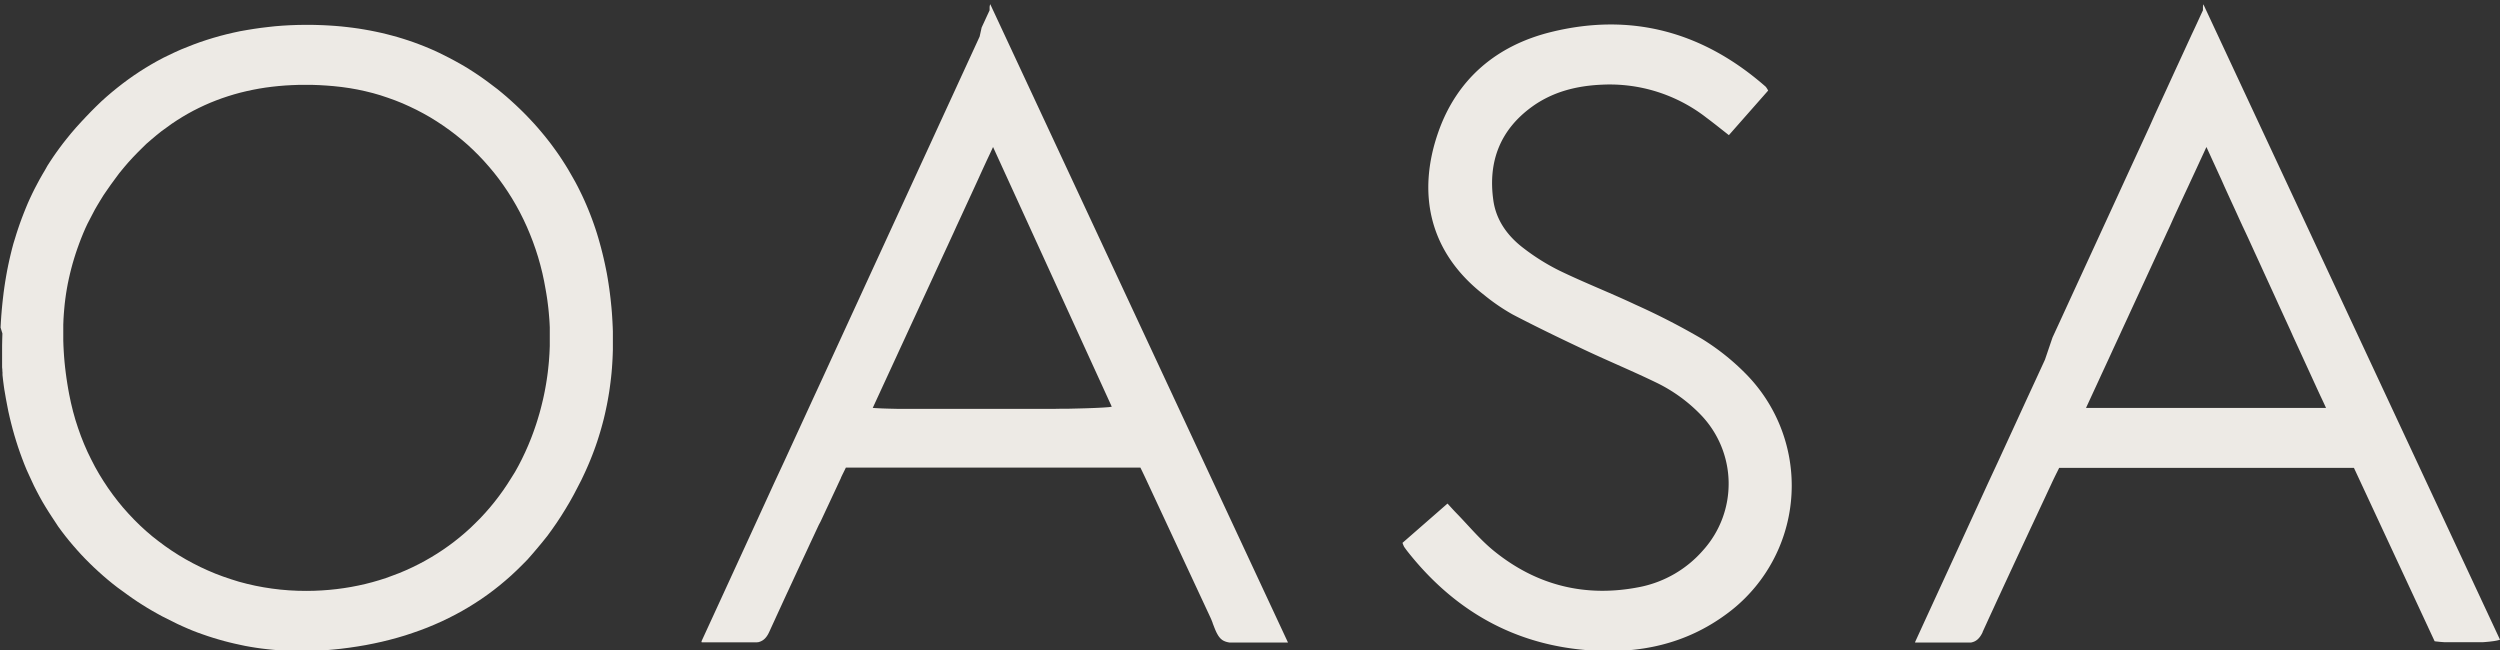 <svg id="Layer_1" data-name="Layer 1" xmlns="http://www.w3.org/2000/svg" viewBox="0 0 1000 260"><rect x="0" y="0" width="1000" height="260" fill="#333333" stroke="none"/><defs><style>.cls-1{fill:#edeae5;}.cls-2{fill-opacity:0;stroke:#000;stroke-opacity:0;}</style></defs><title>logo-light</title><path id="aoAEcbHWm" class="cls-1" d="M127.05,10l2.38.08,2.37.13,2.35.16,2.33.2,2.32.25,2.3.28,2.29.32,2.27.37,2.26.4,2.24.45,2.23.48,2.21.53,2.19.57,2.18.6,2.16.65,2.14.69,2.13.73,2.11.78,2.09.81,2.08.86,2.06.89,2,.94,2,1,2,1,2,1.07,2,1.1,2,1.15,1.94,1.19,1.92,1.23,1.91,1.27,1.89,1.32,1.87,1.36,1.85,1.4L199,35.68l1.82,1.49,1.8,1.52,1.78,1.58,1.76,1.61,1.75,1.66L209.4,45l1.48,1.51,1.44,1.52,1.42,1.53,1.38,1.56,1.34,1.57,1.32,1.59,1.28,1.6,1.26,1.62,1.21,1.64,1.19,1.65,1.16,1.67L225,64.17l1.09,1.7,1.06,1.72,1,1.73,1,1.75,1,1.77.94,1.78.9,1.8.88,1.81.84,1.83.81,1.84.78,1.86.75,1.87.72,1.89.69,1.91.66,1.91.63,1.94.6,2,.57,2,.54,2,.51,2,.48,2,.45,2,.42,2,.4,2,.36,2.06.33,2.07.31,2.09.25,1.9.23,1.89.2,1.9.19,1.89.16,1.88.13,1.89.11,1.88.09,1.88.07,1.87,0,1.88v3.74l0,1.86-.06,1.86-.08,1.86-.11,1.86-.13,1.85-.16,1.85-.19,1.84-.22,1.85-.24,1.83-.26,1.84-.3,1.83-.32,1.82-.35,1.83-.38,1.81-.4,1.82-.43,1.81-.47,1.8-.49,1.8-.52,1.8-.55,1.79-.57,1.79-.61,1.78-.64,1.78-.67,1.77-.7,1.77-.73,1.77-.76,1.75-.79,1.76L232.55,192,231,195l-1.57,3-1.62,2.9-1.68,2.82-1.72,2.76-1.77,2.69-1.83,2.62L219,214.29,217,216.78l-2,2.41-2,2.35L211,223.82,208.85,226l-2.18,2.14-2.22,2.08-2.28,2-2.32,1.94-2.37,1.87-2.42,1.8-2.48,1.74-2.52,1.66-2.57,1.6-2.62,1.53-2.67,1.46-2.72,1.39-2.76,1.33-2.82,1.25L171,251l-2.91,1.11-3,1.05-3,1-3.07.91-3.1.84-3.16.78-3.21.7-3.25.64-3.31.56-3.35.5-3.4.43-2.32.24-2.3.21-2.31.17-2.29.13-2.28.09-2.28.05h-2.26l-2.26,0-2.25-.07-2.24-.1-2.22-.15-2.22-.19-2.21-.23-2.21-.26-2.19-.31-2.18-.35-2.17-.39L96,257.92l-2.15-.47-2.14-.51-2.13-.55-2.12-.6-2.11-.63-2.1-.67-2.09-.72L79,253l-2.07-.8-2-.84-2-.88-2-.92-2-1-2-1-2-1-2-1.09-2-1.13-2-1.18-1.95-1.21L55,240.68l-1.93-1.31L51.13,238l-2.07-1.51L47,235l-2-1.56-1.94-1.59-1.89-1.62-1.84-1.65-1.81-1.67-1.75-1.7-1.72-1.73-1.67-1.76-1.62-1.79-1.58-1.81-1.54-1.83-1.5-1.87-1.45-1.89-1.41-1.92L22,208.66l-1.32-2-1.29-2-1.24-2-1.19-2-1.16-2.08-1.11-2.1-1.08-2.12-1-2.15-1-2.17-1-2.2-.91-2.22-.86-2.25L8,181.07l-.79-2.3-.74-2.32-.71-2.34-.67-2.37-.62-2.39-.59-2.41-.55-2.44L2.84,162l-.47-2.49-.43-2.5-.09-.55L1.76,156l-.08-.55-.08-.55-.08-.55-.07-.54-.07-.55-.07-.54-.07-.54-.06-.54-.06-.54-.06-.53L1,150,1,149.47l0-.52-.06-.52,0-.51-.05-.51-.05-.5,0-.5,0-.48,0-.49,0-.47,0-.47,0-.46,0-.45,0-.45,0-.43,0-.43,0-.42,0-.41,0-.4,0-.38,0-.38,0-.37,0-.35,0-.35,0-.33,0-.32,0-.3.05-2.44.07-2.42L.23,131l.13-2.38.16-2.35.19-2.34.22-2.31.25-2.3.27-2.27.31-2.25.34-2.24.37-2.21.4-2.2L3.3,106l.47-2.16.5-2.14.52-2.12.56-2.1L6,95.39l.63-2.07.66-2,.69-2,.73-2,.77-2,.8-2,.83-2,.87-1.94.91-1.93.94-1.9,1-1.9,1-1.87,1.05-1.86,1.09-1.84L19,66.24l1.17-1.81,1.2-1.8,1.24-1.78,1.28-1.76,1.32-1.76,1.37-1.73,1.89-2.33L30.43,51l2-2.2,2-2.13,2-2.08,2-2,2.07-2,2.1-1.89,2.14-1.83,2.16-1.76,2.19-1.71,2.21-1.64,2.25-1.59,2.28-1.52,2.3-1.46,2.34-1.4,2.36-1.34,2.39-1.28L67.62,22l2.45-1.16,2.47-1.1,2.5-1,2.53-1,2.56-.93,2.58-.86,2.62-.81L88,14.38l2.67-.69,2.69-.63L96,12.49,98.79,12l2.77-.45,2.79-.4,2.83-.34L110,10.5l2.87-.23,2.9-.17,2.93-.11,3-.05h3ZM116.73,34.05l-2.68.15-2.65.22-2.62.28-2.6.34-2.56.41-2.54.48-2.51.54-2.48.6-2.44.67-2.42.74-2.39.8-2.36.87-2.33.93-2.29,1-2.27,1.07-2.24,1.13-2.2,1.2L73,46.74l-2.15,1.34-2.11,1.4L66.65,51,64.6,52.48l-2,1.6-2,1.68-2,1.73L56.75,59.3l-1.89,1.88L53,63.12l-1.82,2-1.78,2.08-1.75,2.15L46,71.58l-1.68,2.29-1.64,2.36L41.4,78.09,40.22,80l-1.14,1.89L38,83.74l-1,1.9-1,1.92-1,1.92-.9,1.93-.86,2-.81,2-.76,2-.72,2-.68,2-.63,2-.59,2-.54,2-.5,2-.46,2-.42,2-.37,2-.33,2-.29,2.06-.25,2.06-.2,2.08-.17,2.08-.13,2.09-.08,2.1,0,2.1v2.11l0,2.12.07,2.12.11,2.13.14,2.14.18,2.14.22,2.15.26,2.16.29,2.15.33,2.17.36,2.17.4,2.18.72,3.45.83,3.41.94,3.35,1.06,3.28,1.15,3.23,1.26,3.17,1.36,3.1,1.46,3,1.55,3,1.65,2.91,1.75,2.83,1.83,2.76,1.92,2.69,2,2.61,2.09,2.54,2.18,2.45,2.25,2.38L56,210.18l2.41,2.21,2.48,2.12,2.55,2,2.63,1.95,2.68,1.85,2.76,1.77,2.82,1.67,2.88,1.57,2.93,1.48,3,1.38,3,1.27,3.11,1.17,3.15,1.07,3.2,1,3.24.85,3.29.75,3.33.63,3.38.52,3.4.41,3.45.29,3.48.17,3.51.05,3-.05,3-.14,3-.22,2.95-.31,2.92-.39,2.9-.47,2.86-.56,2.83-.63,2.8-.72,2.76-.8,2.73-.87,2.7-1,2.65-1,2.62-1.11,2.57-1.18,2.54-1.26,2.49-1.33,2.44-1.4,2.4-1.47,2.36-1.55,2.3-1.61,2.26-1.69,2.2-1.75,2.15-1.82,2.1-1.89,2-1.95,2-2,1.93-2.09,1.87-2.14,1.81-2.21,1.75-2.27,1.69-2.33,1.62-2.4,1.56-2.45L206,188.8l1.42-2.56,1.35-2.63,1.28-2.68,1.21-2.73,1.14-2.79.54-1.42.53-1.44.5-1.43.49-1.44.46-1.45.44-1.46.43-1.45.4-1.47.38-1.46.36-1.48.35-1.47.32-1.48.3-1.48.28-1.49.26-1.49.24-1.5.22-1.49.2-1.5.17-1.5.16-1.51.14-1.5.11-1.51.1-1.51.07-1.51.06-1.51,0-1.51v-3l0-1.51,0-1.52-.07-1.51-.09-1.52-.12-1.51-.13-1.51-.15-1.51-.18-1.51-.19-1.51-.22-1.51-.24-1.5-.26-1.51-.61-3.32-.7-3.27-.81-3.23-.9-3.18-1-3.13-1.09-3.07-1.17-3-1.27-3-1.35-2.91-1.43-2.85-1.52-2.79-1.6-2.73-1.69-2.67-1.76-2.6-1.83-2.53-1.92-2.47-2-2.39-2.06-2.33-2.13-2.25-2.2-2.18-2.26-2.1-2.33-2-2.39-1.94L179.74,52l-2.52-1.78-2.57-1.7L172,46.88l-2.69-1.52-2.74-1.44-2.79-1.34L161,41.33l-2.89-1.16-2.94-1.06-3-1-3-.87-3.07-.76-3.11-.67-3.15-.56-3.18-.45-3.22-.35-2.85-.23-2.82-.17-2.79-.1-2.76,0-2.73,0Z"/><path id="aoAEcbHWm-2" data-name="aoAEcbHWm" class="cls-2" d="M127.05,10l2.38.08,2.37.13,2.35.16,2.33.2,2.32.25,2.3.28,2.29.32,2.27.37,2.26.4,2.24.45,2.23.48,2.21.53,2.19.57,2.18.6,2.16.65,2.14.69,2.13.73,2.11.78,2.09.81,2.08.86,2.06.89,2,.94,2,1,2,1,2,1.07,2,1.1,2,1.15,1.94,1.19,1.92,1.23,1.91,1.27,1.89,1.32,1.87,1.36,1.85,1.4L199,35.68l1.82,1.49,1.8,1.52,1.78,1.58,1.76,1.61,1.75,1.66L209.4,45l1.48,1.51,1.44,1.52,1.42,1.53,1.38,1.56,1.34,1.57,1.32,1.59,1.28,1.6,1.26,1.62,1.21,1.64,1.19,1.65,1.16,1.67L225,64.17l1.09,1.7,1.06,1.72,1,1.73,1,1.75,1,1.77.94,1.78.9,1.8.88,1.81.84,1.83.81,1.84.78,1.86.75,1.87.72,1.89.69,1.91.66,1.91.63,1.94.6,2,.57,2,.54,2,.51,2,.48,2,.45,2,.42,2,.4,2,.36,2.06.33,2.07.31,2.09.25,1.9.23,1.89.2,1.9.19,1.89.16,1.88.13,1.89.11,1.88.09,1.88.07,1.87,0,1.88v3.74l0,1.86-.06,1.86-.08,1.86-.11,1.86-.13,1.85-.16,1.85-.19,1.84-.22,1.85-.24,1.83-.26,1.84-.3,1.83-.32,1.82-.35,1.83-.38,1.81-.4,1.82-.43,1.81-.47,1.8-.49,1.8-.52,1.8-.55,1.79-.57,1.79-.61,1.78-.64,1.78-.67,1.77-.7,1.77-.73,1.77-.76,1.75-.79,1.76L232.55,192,231,195l-1.57,3-1.62,2.9-1.68,2.82-1.72,2.76-1.77,2.69-1.83,2.62L219,214.29,217,216.78l-2,2.41-2,2.35L211,223.82,208.85,226l-2.18,2.14-2.22,2.08-2.28,2-2.32,1.94-2.37,1.87-2.42,1.8-2.48,1.74-2.52,1.66-2.57,1.6-2.62,1.53-2.67,1.46-2.72,1.39-2.76,1.33-2.82,1.25L171,251l-2.91,1.11-3,1.05-3,1-3.07.91-3.1.84-3.16.78-3.21.7-3.25.64-3.31.56-3.35.5-3.4.43-2.32.24-2.3.21-2.31.17-2.29.13-2.28.09-2.28.05h-2.26l-2.26,0-2.25-.07-2.24-.1-2.22-.15-2.22-.19-2.21-.23-2.21-.26-2.19-.31-2.18-.35-2.17-.39L96,257.92l-2.15-.47-2.14-.51-2.13-.55-2.12-.6-2.11-.63-2.1-.67-2.09-.72L79,253l-2.07-.8-2-.84-2-.88-2-.92-2-1-2-1-2-1-2-1.09-2-1.13-2-1.18-1.95-1.21L55,240.68l-1.93-1.31L51.13,238l-2.07-1.51L47,235l-2-1.56-1.94-1.59-1.89-1.62-1.84-1.65-1.81-1.67-1.75-1.7-1.72-1.73-1.67-1.76-1.62-1.79-1.58-1.81-1.54-1.83-1.5-1.87-1.45-1.89-1.41-1.92L22,208.66l-1.32-2-1.29-2-1.24-2-1.19-2-1.16-2.08-1.11-2.1-1.08-2.12-1-2.15-1-2.17-1-2.2-.91-2.22-.86-2.25L8,181.07l-.79-2.3-.74-2.32-.71-2.34-.67-2.37-.62-2.39-.59-2.41-.55-2.44L2.84,162l-.47-2.49-.43-2.5-.09-.55L1.76,156l-.08-.55-.08-.55-.08-.55-.07-.54-.07-.55-.07-.54-.07-.54-.06-.54-.06-.54-.06-.53L1,150,1,149.47l0-.52-.06-.52,0-.51-.05-.51-.05-.5,0-.5,0-.48,0-.49,0-.47,0-.47,0-.46,0-.45,0-.45,0-.43,0-.43,0-.42,0-.41,0-.4,0-.38,0-.38,0-.37,0-.35,0-.35,0-.33,0-.32,0-.3.05-2.44.07-2.42L.23,131l.13-2.38.16-2.35.19-2.34.22-2.31.25-2.3.27-2.27.31-2.25.34-2.24.37-2.21.4-2.2L3.3,106l.47-2.16.5-2.14.52-2.12.56-2.1L6,95.39l.63-2.07.66-2,.69-2,.73-2,.77-2,.8-2,.83-2,.87-1.94.91-1.93.94-1.9,1-1.9,1-1.87,1.05-1.86,1.09-1.84L19,66.24l1.17-1.81,1.2-1.8,1.24-1.78,1.28-1.76,1.32-1.76,1.37-1.73,1.89-2.33L30.43,51l2-2.2,2-2.13,2-2.08,2-2,2.07-2,2.1-1.89,2.14-1.83,2.16-1.76,2.19-1.71,2.21-1.64,2.25-1.59,2.28-1.52,2.3-1.46,2.34-1.4,2.36-1.34,2.39-1.28L67.62,22l2.45-1.16,2.47-1.1,2.5-1,2.53-1,2.56-.93,2.58-.86,2.62-.81L88,14.38l2.67-.69,2.69-.63L96,12.49,98.79,12l2.77-.45,2.79-.4,2.83-.34L110,10.5l2.87-.23,2.9-.17,2.93-.11,3-.05h3ZM116.73,34.05l-2.68.15-2.65.22-2.62.28-2.6.34-2.56.41-2.54.48-2.51.54-2.48.6-2.44.67-2.42.74-2.39.8-2.36.87-2.33.93-2.29,1-2.27,1.07-2.24,1.13-2.2,1.2L73,46.74l-2.15,1.34-2.11,1.4L66.65,51,64.6,52.48l-2,1.6-2,1.68-2,1.73L56.75,59.3l-1.89,1.88L53,63.12l-1.82,2-1.78,2.08-1.75,2.15L46,71.58l-1.68,2.29-1.64,2.36L41.4,78.09,40.22,80l-1.14,1.89L38,83.74l-1,1.9-1,1.92-1,1.92-.9,1.93-.86,2-.81,2-.76,2-.72,2-.68,2-.63,2-.59,2-.54,2-.5,2-.46,2-.42,2-.37,2-.33,2-.29,2.06-.25,2.06-.2,2.08-.17,2.08-.13,2.09-.08,2.1,0,2.1v2.11l0,2.12.07,2.12.11,2.13.14,2.14.18,2.14.22,2.15.26,2.16.29,2.15.33,2.17.36,2.17.4,2.18.72,3.45.83,3.41.94,3.35,1.06,3.28,1.15,3.23,1.26,3.17,1.36,3.1,1.46,3,1.55,3,1.65,2.91,1.75,2.83,1.83,2.76,1.92,2.69,2,2.61,2.09,2.54,2.18,2.45,2.25,2.38L56,210.18l2.41,2.21,2.48,2.12,2.55,2,2.63,1.95,2.68,1.85,2.76,1.77,2.82,1.67,2.88,1.57,2.93,1.48,3,1.38,3,1.27,3.11,1.17,3.15,1.07,3.2,1,3.24.85,3.29.75,3.33.63,3.38.52,3.4.41,3.45.29,3.48.17,3.51.05,3-.05,3-.14,3-.22,2.95-.31,2.92-.39,2.9-.47,2.86-.56,2.83-.63,2.8-.72,2.76-.8,2.73-.87,2.7-1,2.65-1,2.62-1.11,2.57-1.18,2.54-1.26,2.49-1.33,2.44-1.4,2.4-1.47,2.36-1.55,2.3-1.61,2.26-1.69,2.2-1.75,2.15-1.82,2.1-1.89,2-1.95,2-2,1.93-2.09,1.87-2.14,1.81-2.21,1.75-2.27,1.69-2.33,1.62-2.4,1.56-2.45L206,188.8l1.42-2.56,1.35-2.63,1.28-2.68,1.21-2.73,1.14-2.79.54-1.42.53-1.44.5-1.43.49-1.44.46-1.45.44-1.46.43-1.45.4-1.47.38-1.46.36-1.48.35-1.47.32-1.48.3-1.48.28-1.49.26-1.49.24-1.5.22-1.49.2-1.5.17-1.5.16-1.51.14-1.5.11-1.51.1-1.51.07-1.51.06-1.51,0-1.51v-3l0-1.51,0-1.52-.07-1.51-.09-1.52-.12-1.51-.13-1.51-.15-1.51-.18-1.51-.19-1.51-.22-1.51-.24-1.5-.26-1.51-.61-3.32-.7-3.27-.81-3.23-.9-3.18-1-3.13-1.09-3.07-1.17-3-1.27-3-1.35-2.91-1.43-2.85-1.52-2.79-1.6-2.73-1.69-2.67-1.76-2.6-1.83-2.53-1.92-2.47-2-2.39-2.06-2.33-2.13-2.25-2.2-2.18-2.26-2.1-2.33-2-2.39-1.94L179.74,52l-2.52-1.78-2.57-1.7L172,46.88l-2.69-1.52-2.74-1.44-2.79-1.34L161,41.33l-2.89-1.16-2.94-1.06-3-1-3-.87-3.07-.76-3.11-.67-3.15-.56-3.18-.45-3.22-.35-2.85-.23-2.82-.17-2.79-.1-2.76,0-2.73,0Z"/><path id="c4wohvAvd" class="cls-1" d="M514.75,257H497.67l-.3,0h-.58l-.29,0h-3.17l-.28,0-.27,0-.27,0-.27,0-.27,0-.26,0-.26-.05-.26-.05-.25-.06-.25-.06-.24-.07-.24-.08-.23-.09-.23-.09-.22-.11-.22-.11-.21-.12-.19-.12-.18-.14-.18-.14-.17-.15-.17-.16-.16-.17-.15-.18-.16-.18-.14-.2-.15-.2-.14-.2-.13-.22-.13-.22-.13-.22-.12-.23-.13-.24-.12-.24-.11-.24-.12-.25-.11-.25-.11-.25-.1-.26-.11-.26-.11-.26-.1-.26-.1-.27-.1-.26-.11-.27-.1-.26-.1-.27-.1-.26L485,249l-.1-.26-.11-.26-.1-.26-.1-.25-.11-.26-.11-.25-.11-.24-.11-.25-25.38-54.46-.06-.13-.06-.14-.06-.13-.07-.13-.06-.13-.06-.14-.06-.13-.07-.13-.06-.14-.06-.13-.07-.13-.06-.14-.06-.13-.07-.13-.06-.14-.07-.13-.06-.14-.06-.13-.07-.14-.06-.13-.07-.14-.07-.14-.06-.13-.07-.14-.06-.14-.07-.13-.07-.14-.06-.14-.07-.14-.07-.14-.07-.14-.06-.14-.21-.42-.07-.15-.07-.14-.07-.14-.07-.15-.07-.14H338.35l-.06.12-.06.12-.06.12-.06.12-.06.12-.05.12-.06.12-.06.12-.06.12-.06.12-.06.12-.12.24-.06.12-.06.12-.06.12-.06.12-.06.12-.06.12-.06.12-.06.12-.06.11-.06.12-.06.12-.05.12-.06.12-.06.12-.06.12-.06.12-.05.11-.06.12-.06.12-.06.12,0,.12-.06.11-.05.12-.06.12-.06.12-.05.12-.06.12-.71,1.51-.7,1.52-.71,1.52-.71,1.51-.71,1.52-.71,1.52-.71,1.52-.71,1.51-.71,1.52-.71,1.52-.71,1.52L327.5,210l-.71,1.52-.71,1.52-.71,1.52-.71,1.51-.71,1.52-.7,1.52-.71,1.52-.71,1.52-.71,1.51-.71,1.52-.7,1.52-.71,1.52-.7,1.52-.71,1.52-.7,1.52-.71,1.52-.7,1.52-.71,1.51-.7,1.52-.7,1.52-.7,1.53-.7,1.52-.7,1.52-.7,1.52-.69,1.52-.7,1.52-.7,1.52-.69,1.52-.12.26-.12.25-.12.24-.12.23-.12.23-.13.21-.13.21-.13.2-.13.19-.14.18-.14.18-.14.17-.14.16-.15.15-.15.15-.16.14-.15.13-.17.12-.16.12-.17.11-.17.1-.18.1-.18.09-.19.09-.19.07-.2.08-.2.06-.2.06-.21.06-.22,0-.22.05-.22,0-.23,0-.24,0-.24,0H300.6l-.5,0-.5,0-.51,0h-1l-.51,0H280.66l0,0,0,0,0,0,0,0,0,0,0-.06,0-.06-.06-.11,0-.05v-.14h0v0h0v0h0v0h0v0h0v0h0v0h0v0h0v0h0v0h0v0h0v0h0v0h0v0h0v0h0v0h0v0h0l4.32-9.39,4.27-9.29,4.22-9.19,4.17-9.08,4.13-9,4.06-8.85,4-8.73,4-8.59,3.89-8.47,3.83-8.33,3.76-8.18,3.7-8,3.62-7.89,3.56-7.74,3.48-7.57,3.41-7.41,3.32-7.23,3.25-7.07,3.17-6.88,3.08-6.7,3-6.51,2.91-6.32,2.81-6.11,2.72-5.92,2.63-5.71,2.53-5.49,2.42-5.28,2.33-5.06,2.22-4.83,2.12-4.6,2-4.36,1.9-4.13,1.78-3.87,1.67-3.63,1.55-3.37,1.43-3.12L392.66,11l1.19-2.58,1.06-2.3.93-2,0-.06,0-.07,0-.06,0-.07,0-.06,0-.06,0-.07,0-.06,0-.07,0-.06,0-.06,0-.07,0-.06,0-.06,0-.06,0-.07,0-.06,0-.06,0-.06,0-.07,0-.06,0-.06,0-.06,0-.06.05-.06,0-.07,0-.06,0-.06,0-.06.05-.06,0-.06,0-.06.05-.06,0-.06,0-.06.05-.06,0-.06,0-.06.05-.06,0-.06L515.19,257Zm-120-192.91-1.22,2.64-1.21,2.64L391.13,72l-1.21,2.63-1.21,2.63-1.21,2.62-1.21,2.62-1.2,2.61-1.21,2.62-1.21,2.61L381.47,93l-1.2,2.6-1.2,2.61-1.21,2.6-1.2,2.6-1.2,2.6-1.2,2.6-1.19,2.59-1.2,2.6-1.2,2.6-1.2,2.59-1.2,2.59-1.19,2.6-1.2,2.59-1.2,2.59-1.2,2.6-1.19,2.59-1.2,2.6-1.2,2.59-1.19,2.6-1.2,2.6-1.2,2.6-1.2,2.6-1.2,2.6-1.2,2.6-1.2,2.61-1.2,2.6-1.2,2.61,1.11.08,1.34.07,1.56.07,1.77.06,1.95.05,2.14.05,2.3,0,2.45,0,2.59,0,2.72,0,2.83,0,2.93,0H397l3.26,0,3.25,0,3.22,0,3.17,0,3.12,0,3,0,3,0,2.88,0,2.76-.05,2.65,0,2.51-.06,2.36-.06,2.21-.06,2-.07,1.85-.07,1.64-.08,1.44-.08,1.21-.08,1-.08.72-.09.46-.09L397.22,58.8,396,61.45Z"/><path id="c4wohvAvd-2" data-name="c4wohvAvd" class="cls-2" d="M514.75,257H497.67l-.3,0h-.58l-.29,0h-3.17l-.28,0-.27,0-.27,0-.27,0-.27,0-.26,0-.26-.05-.26-.05-.25-.06-.25-.06-.24-.07-.24-.08-.23-.09-.23-.09-.22-.11-.22-.11-.21-.12-.19-.12-.18-.14-.18-.14-.17-.15-.17-.16-.16-.17-.15-.18-.16-.18-.14-.2-.15-.2-.14-.2-.13-.22-.13-.22-.13-.22-.12-.23-.13-.24-.12-.24-.11-.24-.12-.25-.11-.25-.11-.25-.1-.26-.11-.26-.11-.26-.1-.26-.1-.27-.1-.26-.11-.27-.1-.26-.1-.27-.1-.26L485,249l-.1-.26-.11-.26-.1-.26-.1-.25-.11-.26-.11-.25-.11-.24-.11-.25-25.38-54.46-.06-.13-.06-.14-.06-.13-.07-.13-.06-.13-.06-.14-.06-.13-.07-.13-.06-.14-.06-.13-.07-.13-.06-.14-.06-.13-.07-.13-.06-.14-.07-.13-.06-.14-.06-.13-.07-.14-.06-.13-.07-.14-.07-.14-.06-.13-.07-.14-.06-.14-.07-.13-.07-.14-.06-.14-.07-.14-.07-.14-.07-.14-.06-.14-.21-.42-.07-.15-.07-.14-.07-.14-.07-.15-.07-.14H338.35l-.06.12-.06.12-.06.12-.06.12-.06.12-.05.12-.06.12-.06.12-.06.12-.06.12-.06.12-.12.24-.06.12-.06.12-.06.12-.06.12-.06.12-.06.12-.06.12-.06.12-.06.11-.06.12-.06.12-.05.12-.06.12-.06.12-.06.12-.06.12-.05.11-.06.12-.06.12-.06.12,0,.12-.06.11-.05.12-.06.12-.06.12-.05.12-.06.12-.71,1.51-.7,1.52-.71,1.52-.71,1.51-.71,1.52-.71,1.52-.71,1.52-.71,1.51-.71,1.52-.71,1.52-.71,1.52L327.5,210l-.71,1.52-.71,1.52-.71,1.52-.71,1.51-.71,1.52-.7,1.52-.71,1.52-.71,1.52-.71,1.51-.71,1.52-.7,1.52-.71,1.52-.7,1.52-.71,1.52-.7,1.52-.71,1.52-.7,1.52-.71,1.51-.7,1.52-.7,1.52-.7,1.53-.7,1.52-.7,1.52-.7,1.52-.69,1.52-.7,1.52-.7,1.52-.69,1.52-.12.26-.12.25-.12.24-.12.23-.12.23-.13.21-.13.21-.13.2-.13.19-.14.18-.14.18-.14.17-.14.16-.15.15-.15.15-.16.14-.15.13-.17.12-.16.12-.17.11-.17.1-.18.1-.18.09-.19.09-.19.07-.2.08-.2.06-.2.06-.21.06-.22,0-.22.05-.22,0-.23,0-.24,0-.24,0H300.6l-.5,0-.5,0-.51,0h-1l-.51,0H280.66l0,0,0,0,0,0,0,0,0,0,0-.06,0-.06-.06-.11,0-.05v-.14h0v0h0v0h0v0h0v0h0v0h0v0h0v0h0v0h0v0h0v0h0v0h0v0h0v0h0v0h0v0h0v0h0l4.32-9.39,4.27-9.29,4.22-9.19,4.17-9.08,4.13-9,4.06-8.85,4-8.73,4-8.59,3.89-8.47,3.83-8.33,3.76-8.18,3.7-8,3.62-7.89,3.56-7.74,3.48-7.57,3.41-7.41,3.32-7.23,3.25-7.07,3.17-6.88,3.08-6.7,3-6.51,2.91-6.32,2.81-6.11,2.72-5.92,2.63-5.71,2.53-5.49,2.42-5.28,2.33-5.06,2.22-4.83,2.12-4.6,2-4.36,1.9-4.13,1.78-3.87,1.67-3.63,1.55-3.37,1.43-3.12L392.66,11l1.19-2.58,1.06-2.3.93-2,0-.06,0-.07,0-.06,0-.07,0-.06,0-.06,0-.07,0-.06,0-.07,0-.06,0-.06,0-.07,0-.06,0-.06,0-.06,0-.07,0-.06,0-.06,0-.06,0-.07,0-.06,0-.06,0-.06,0-.06.05-.06,0-.07,0-.06,0-.06,0-.06.05-.06,0-.06,0-.06.05-.06,0-.06,0-.06.05-.06,0-.06,0-.06.05-.06,0-.06L515.19,257Zm-120-192.91-1.22,2.64-1.21,2.64L391.13,72l-1.21,2.63-1.21,2.63-1.21,2.62-1.21,2.62-1.2,2.61-1.21,2.62-1.21,2.61L381.47,93l-1.2,2.6-1.2,2.61-1.21,2.6-1.2,2.6-1.2,2.6-1.2,2.6-1.19,2.59-1.2,2.6-1.2,2.6-1.2,2.59-1.2,2.59-1.19,2.6-1.2,2.59-1.2,2.59-1.2,2.6-1.19,2.59-1.2,2.6-1.2,2.59-1.19,2.6-1.2,2.6-1.2,2.6-1.2,2.6-1.2,2.6-1.2,2.6-1.2,2.61-1.2,2.6-1.2,2.61,1.11.08,1.34.07,1.56.07,1.77.06,1.95.05,2.14.05,2.3,0,2.45,0,2.59,0,2.72,0,2.83,0,2.93,0H397l3.26,0,3.25,0,3.22,0,3.17,0,3.12,0,3,0,3,0,2.88,0,2.76-.05,2.65,0,2.51-.06,2.36-.06,2.21-.06,2-.07,1.85-.07,1.64-.08,1.44-.08,1.21-.08,1-.08.72-.09.46-.09L397.22,58.8,396,61.45Z"/><path id="a8k0rN94A" class="cls-1" d="M999.62,256l-.36.1-.4.09-.43.09-.47.08-.49.08-.53.07-.55.07-.58.07-.6.06-.63.06-.65.05-.66.05-.69,0-.7,0-.71,0-.73,0-.74,0-.75,0-.75,0-.77,0h-5.38l-.76,0-.75,0-.74,0-.73,0-.71,0-.7,0-.69-.05-.66-.05-.65-.06-.62-.07-.61-.06-.58-.08-32.28-69.36H823.67l-.06.13-.07.13-.06.13-.07.13-.06.14-.07.13-.06.13-.07.13-.07.14-.06.13-.07.14-.07.13-.06.14-.14.27-.07.13-.07.14-.07.14-.06.13-.07.14-.07.14-.07.14-.07.14-.07.14-.07.14-.07.14-.06.14-.07.14-.07.14-.07.14-.07.14-.07.14-.06.14-.07.14-.07.14-.07.15-.06.14-.07.14-.07.14-.07.15-.69,1.49-.7,1.49-.7,1.5-.69,1.49-.7,1.5-.7,1.49-.7,1.49-.7,1.5-.69,1.49-.7,1.49-.7,1.5-.7,1.49-.7,1.49-.69,1.5-.7,1.49-.7,1.5-.7,1.49-.69,1.49-.7,1.5-.7,1.49-.69,1.5-.7,1.49-.69,1.5-.7,1.49-.69,1.5-.69,1.49-.7,1.5-.69,1.49-.69,1.5-.69,1.5-.7,1.49-.69,1.5L798,242l-.69,1.5-.69,1.49-.69,1.5-.69,1.5-.68,1.5-.69,1.5-.68,1.5-.12.25L793,253l-.12.24-.12.23-.12.22-.13.21-.12.21-.13.2-.13.19-.13.19-.14.18-.14.17-.14.17-.14.15-.15.15-.15.15-.15.14-.16.13-.16.12-.17.12-.17.11-.17.1-.18.1-.18.09-.19.08-.19.08-.2.07-.21.06-.21.06-.21.05-.22.05-.23,0-.23,0-.24,0-.25,0-.25,0h-1.08l-.51,0-.5,0-.51,0h-.5l-.5,0h-17.5l0,0,0,0v0l0,0,0,0v0l0,0v0l0,0v0l0,0v-.05l-.06-.1,0,0v0l0,0v0h0v0h0v0h0v0h0v0h0v0h0v0h0l0,0v0h0v0h0v0h0v0h0v0h0v0h0l4.31-9.4,4.27-9.29,4.23-9.19,4.17-9.08,4.12-9,4.07-8.85,4-8.73,4-8.6,3.89-8.46,3.83-8.33,3.76-8.19,3.7-8,3.63-7.89L821,135l3.49-7.57,3.4-7.41,3.33-7.24,3.25-7.06,3.17-6.89,3.08-6.7,3-6.51,2.91-6.32,2.81-6.12,2.72-5.92,2.63-5.71,2.53-5.49,2.43-5.28L862,45.73l2.22-4.83,2.12-4.6,2-4.37,1.89-4.12,1.79-3.88,1.67-3.63,1.55-3.37,1.43-3.11L878,11l1.19-2.58,1.06-2.31.93-2,0-.06,0-.07,0-.06,0-.06,0-.06,0-.07,0-.06,0-.06,0-.06,0-.07,0-.06,0-.06,0-.06,0-.06,0-.07,0-.06,0-.06,0-.06,0-.06,0-.06,0-.06,0-.06,0-.06,0-.07.05-.06,0-.06,0-.06,0-.06,0-.06,0-.06,0-.06,0-.06,0-.05.05-.06,0-.06,0-.06.05-.06,0-.06,0-.06,0-.06L1000,255.88ZM880.12,64.1l-1.22,2.65-1.22,2.64L876.46,72l-1.21,2.63L874,77.29l-1.22,2.63-1.21,2.62-1.21,2.62-1.2,2.62L868,90.4,866.78,93l-1.2,2.62-1.21,2.61-1.2,2.6-1.2,2.61-1.2,2.6-1.2,2.6-1.2,2.61-1.2,2.59-1.2,2.6-1.2,2.6-1.2,2.6-1.2,2.59-1.19,2.6-1.2,2.59-1.2,2.59-1.19,2.6-1.2,2.59-1.2,2.59L844,142.39l-1.2,2.6-1.2,2.59-1.2,2.59-1.19,2.6-1.2,2.59-1.2,2.6-1.2,2.6-1.2,2.6h96l-1.2-2.61L928,158l-1.2-2.6-1.19-2.6-1.19-2.6-1.19-2.59-1.19-2.6-1.19-2.59-1.19-2.6-1.19-2.59-1.19-2.59L916.1,132l-1.19-2.59-1.19-2.59-1.19-2.6-1.19-2.59L910.15,119l-1.19-2.6-1.19-2.59-1.19-2.6-1.19-2.6L904.2,106l-1.19-2.6-1.2-2.6-1.19-2.61-1.19-2.61L898.23,93,897,90.4l-1.2-2.61-1.19-2.62-1.2-2.62-1.21-2.62L891,77.3l-1.2-2.63L888.62,72l-1.21-2.63-1.21-2.65L885,64.11l-1.21-2.65-1.22-2.66-1.22,2.66Z"/><path id="a8k0rN94A-2" data-name="a8k0rN94A" class="cls-2" d="M999.62,256l-.36.1-.4.09-.43.09-.47.08-.49.08-.53.07-.55.07-.58.07-.6.06-.63.06-.65.05-.66.05-.69,0-.7,0-.71,0-.73,0-.74,0-.75,0-.75,0-.77,0h-5.38l-.76,0-.75,0-.74,0-.73,0-.71,0-.7,0-.69-.05-.66-.05-.65-.06-.62-.07-.61-.06-.58-.08-32.28-69.36H823.67l-.06.13-.07.13-.06.13-.07.13-.06.14-.07.13-.06.13-.07.13-.07.14-.06.13-.07.14-.07.13-.06.14-.14.27-.07.13-.07.14-.07.14-.06.13-.07.14-.07.14-.07.14-.07.14-.07.14-.07.14-.07.14-.06.14-.07.14-.07.14-.07.14-.07.14-.07.14-.06.14-.07.14-.07.14-.07.15-.06.14-.07.14-.07.14-.07.15-.69,1.49-.7,1.49-.7,1.5-.69,1.49-.7,1.5-.7,1.49-.7,1.49-.7,1.5-.69,1.49-.7,1.49-.7,1.5-.7,1.49-.7,1.49-.69,1.5-.7,1.49-.7,1.5-.7,1.49-.69,1.49-.7,1.5-.7,1.49-.69,1.5-.7,1.49-.69,1.5-.7,1.49-.69,1.5-.69,1.49-.7,1.5-.69,1.49-.69,1.5-.69,1.5-.7,1.49-.69,1.5L798,242l-.69,1.5-.69,1.49-.69,1.5-.69,1.5-.68,1.5-.69,1.5-.68,1.5-.12.25L793,253l-.12.24-.12.23-.12.22-.13.21-.12.21-.13.2-.13.19-.13.19-.14.18-.14.17-.14.17-.14.15-.15.15-.15.15-.15.14-.16.13-.16.12-.17.12-.17.11-.17.1-.18.1-.18.09-.19.08-.19.08-.2.07-.21.06-.21.06-.21.05-.22.05-.23,0-.23,0-.24,0-.25,0-.25,0h-1.08l-.51,0-.5,0-.51,0h-.5l-.5,0h-17.5l0,0,0,0v0l0,0,0,0v0l0,0v0l0,0v0l0,0v-.05l-.06-.1,0,0v0l0,0v0h0v0h0v0h0v0h0v0h0v0h0v0h0l0,0v0h0v0h0v0h0v0h0v0h0v0h0l4.31-9.4,4.27-9.29,4.23-9.19,4.17-9.08,4.12-9,4.07-8.85,4-8.73,4-8.6,3.89-8.46,3.83-8.33,3.76-8.19,3.7-8,3.63-7.89L821,135l3.49-7.57,3.4-7.41,3.33-7.24,3.25-7.06,3.17-6.89,3.08-6.7,3-6.51,2.91-6.32,2.81-6.12,2.72-5.92,2.63-5.71,2.53-5.49,2.43-5.28L862,45.73l2.22-4.83,2.12-4.6,2-4.37,1.89-4.12,1.79-3.88,1.67-3.63,1.55-3.37,1.43-3.11L878,11l1.19-2.58,1.06-2.31.93-2,0-.06,0-.07,0-.06,0-.06,0-.06,0-.07,0-.06,0-.06,0-.06,0-.07,0-.06,0-.06,0-.06,0-.06,0-.07,0-.06,0-.06,0-.06,0-.06,0-.06,0-.06,0-.06,0-.06,0-.07.05-.06,0-.06,0-.06,0-.06,0-.06,0-.06,0-.06,0-.06,0-.05.05-.06,0-.06,0-.06.05-.06,0-.06,0-.06,0-.06L1000,255.88ZM880.12,64.1l-1.22,2.65-1.22,2.64L876.46,72l-1.21,2.63L874,77.29l-1.22,2.63-1.21,2.62-1.21,2.62-1.2,2.62L868,90.4,866.78,93l-1.2,2.62-1.21,2.61-1.2,2.6-1.2,2.61-1.2,2.6-1.2,2.6-1.2,2.61-1.2,2.59-1.2,2.6-1.2,2.6-1.2,2.6-1.2,2.59-1.19,2.6-1.2,2.59-1.2,2.59-1.19,2.6-1.2,2.59-1.2,2.59L844,142.39l-1.2,2.6-1.2,2.59-1.2,2.59-1.19,2.6-1.2,2.59-1.2,2.6-1.2,2.6-1.2,2.6h96l-1.2-2.61L928,158l-1.2-2.6-1.19-2.6-1.19-2.6-1.19-2.59-1.19-2.6-1.19-2.59-1.19-2.6-1.19-2.59-1.19-2.59L916.1,132l-1.19-2.59-1.19-2.59-1.19-2.6-1.19-2.59L910.15,119l-1.19-2.6-1.19-2.59-1.19-2.6-1.19-2.6L904.2,106l-1.19-2.6-1.2-2.6-1.19-2.61-1.19-2.61L898.23,93,897,90.4l-1.2-2.61-1.19-2.62-1.2-2.62-1.21-2.62L891,77.3l-1.2-2.63L888.62,72l-1.21-2.63-1.21-2.65L885,64.11l-1.21-2.65-1.22-2.66-1.22,2.66Z"/><path id="a1C55ksmrX" class="cls-1" d="M691.55,54.06c-3.19-2.5-6.07-4.82-9-7a63,63,0,0,0-41.73-13.19c-10.11.43-19.68,2.8-28,8.81-12.71,9.2-17.62,21.88-15.52,37.2C598.35,88,603,94.39,609.38,99.24a86.36,86.36,0,0,0,14.37,9c10,4.84,20.47,8.92,30.56,13.68a278,278,0,0,1,26.43,13.6,93.5,93.5,0,0,1,17.42,13.84,63.61,63.61,0,0,1-.24,90,62.75,62.75,0,0,1-7.29,6.23c-16.32,12.08-34.91,16-54.82,14.55C606,258,582.13,244.48,563.56,221.27c-.67-.82-1.3-1.68-1.91-2.54a12.32,12.32,0,0,1-.65-1.59l18-15.72c1.26,1.37,2.28,2.51,3.34,3.61,5.08,5.18,9.72,10.9,15.34,15.43,17.12,13.84,36.78,18.65,58.38,14.31A45.3,45.3,0,0,0,681.33,220a39.72,39.72,0,0,0-1.06-54.13,62.67,62.67,0,0,0-18.1-13c-9.25-4.47-18.75-8.42-28-12.77-9.78-4.61-19.52-9.3-29.09-14.3a79.7,79.7,0,0,1-11.4-7.79c-22.27-17.23-26.86-40.9-18.36-65.17,7.52-21.42,23.43-34.64,45-40,32.29-8,61-.07,86,21.88a9.77,9.77,0,0,1,.94,1.51Z"/><path id="a1C55ksmrX-2" data-name="a1C55ksmrX" class="cls-2" d="M691.55,54.06c-3.19-2.5-6.07-4.82-9-7a63,63,0,0,0-41.73-13.19c-10.11.43-19.68,2.8-28,8.81-12.71,9.2-17.62,21.88-15.52,37.2C598.35,88,603,94.39,609.38,99.24a86.36,86.36,0,0,0,14.37,9c10,4.84,20.47,8.92,30.56,13.68a278,278,0,0,1,26.43,13.6,93.5,93.5,0,0,1,17.42,13.84,63.61,63.61,0,0,1-.24,90,62.75,62.75,0,0,1-7.29,6.23c-16.32,12.08-34.91,16-54.82,14.55C606,258,582.13,244.48,563.56,221.27c-.67-.82-1.3-1.68-1.91-2.54a12.32,12.32,0,0,1-.65-1.59l18-15.72c1.26,1.37,2.28,2.51,3.34,3.61,5.08,5.18,9.72,10.9,15.34,15.43,17.12,13.84,36.78,18.65,58.38,14.31A45.3,45.3,0,0,0,681.33,220a39.72,39.72,0,0,0-1.06-54.13,62.67,62.67,0,0,0-18.1-13c-9.25-4.47-18.75-8.42-28-12.77-9.78-4.61-19.52-9.3-29.09-14.3a79.7,79.7,0,0,1-11.4-7.79c-22.27-17.23-26.86-40.9-18.36-65.17,7.52-21.42,23.43-34.64,45-40,32.29-8,61-.07,86,21.88a9.77,9.77,0,0,1,.94,1.51Z"/></svg>